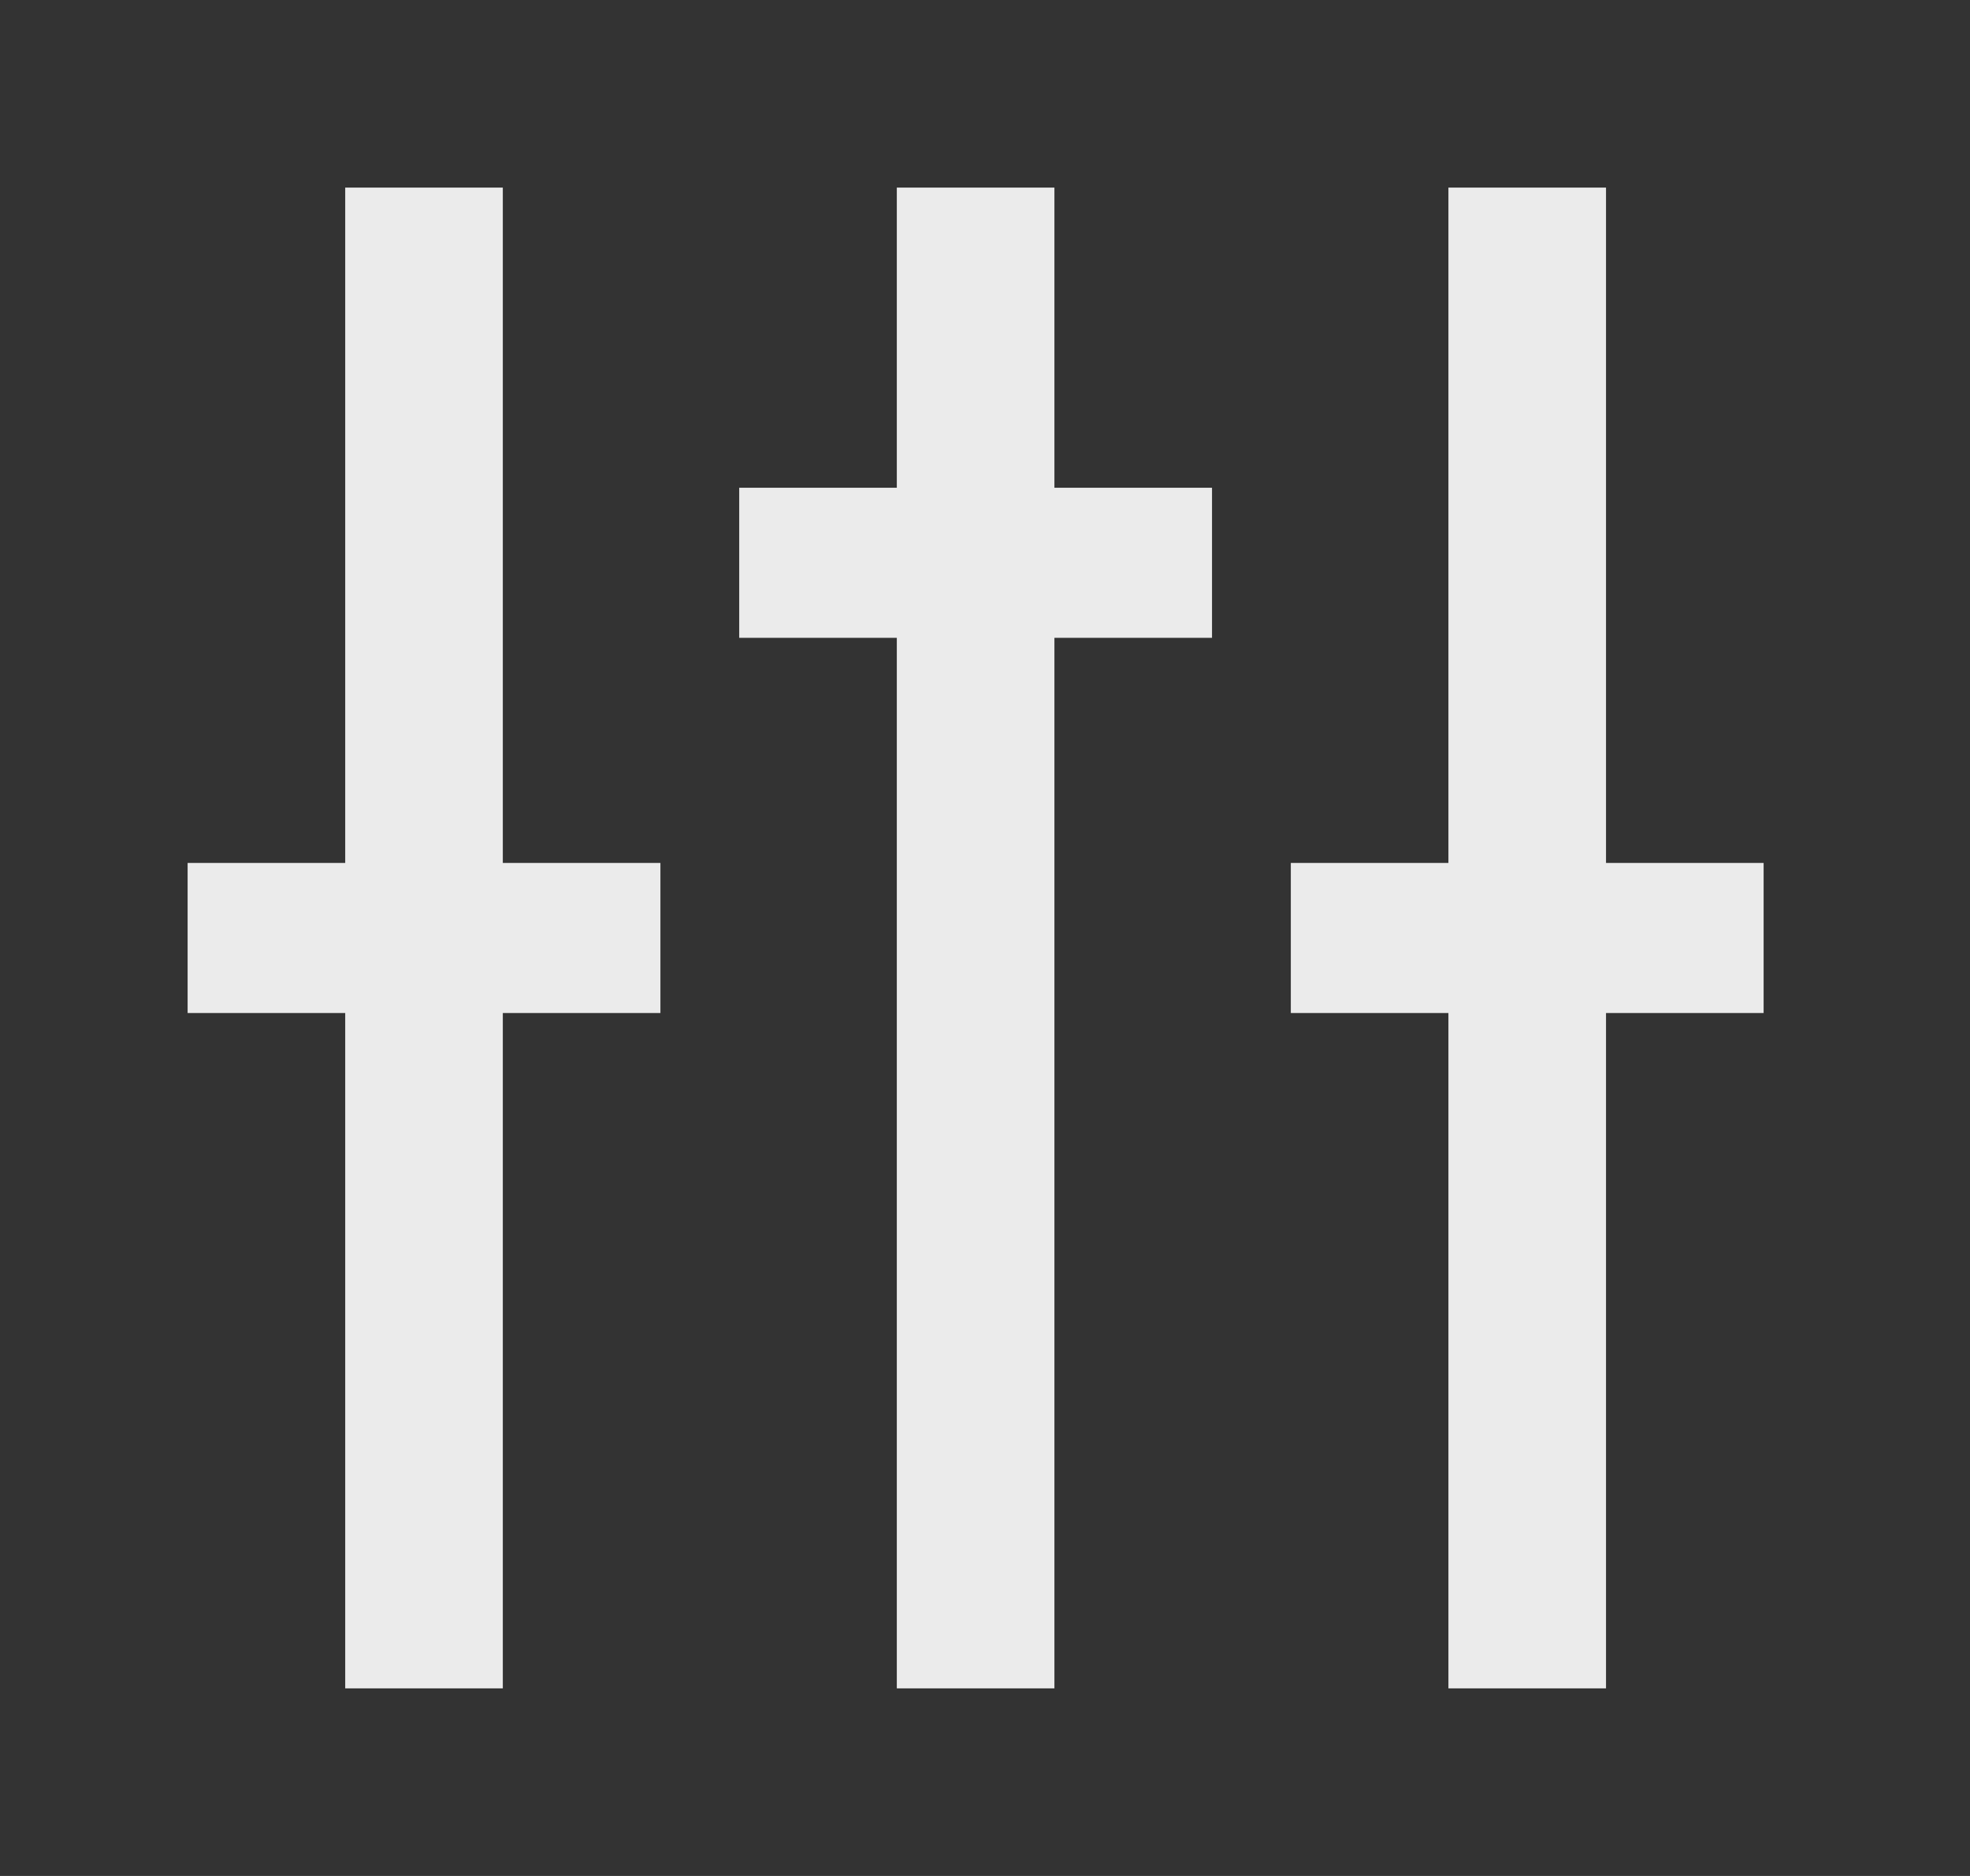 <!-- Generated by IcoMoon.io -->
<svg version="1.1" xmlns="http://www.w3.org/2000/svg" width="42" height="40" viewBox="0 0 42 40">
<rect x="0" y="0" width="42" height="40" fill="#333333" stroke="none"/>
<title>mp-option_bar_settings-2</title>
<path fill="#ebebeb" d="M34.24 18.4v-14.4h-3.36v14.4h-3.36v3.2h3.36v14.4h3.36v-14.4h3.36v-3.2h-3.36zM22.48 4h-3.36v6.4h-3.36v3.2h3.36v22.4h3.36v-22.4h3.36v-3.2h-3.36v-6.4zM10.72 18.4h3.36v3.2h-3.36v14.4h-3.36v-14.4h-3.36v-3.2h3.36v-14.4h3.36v14.4z"></path>
</svg>
